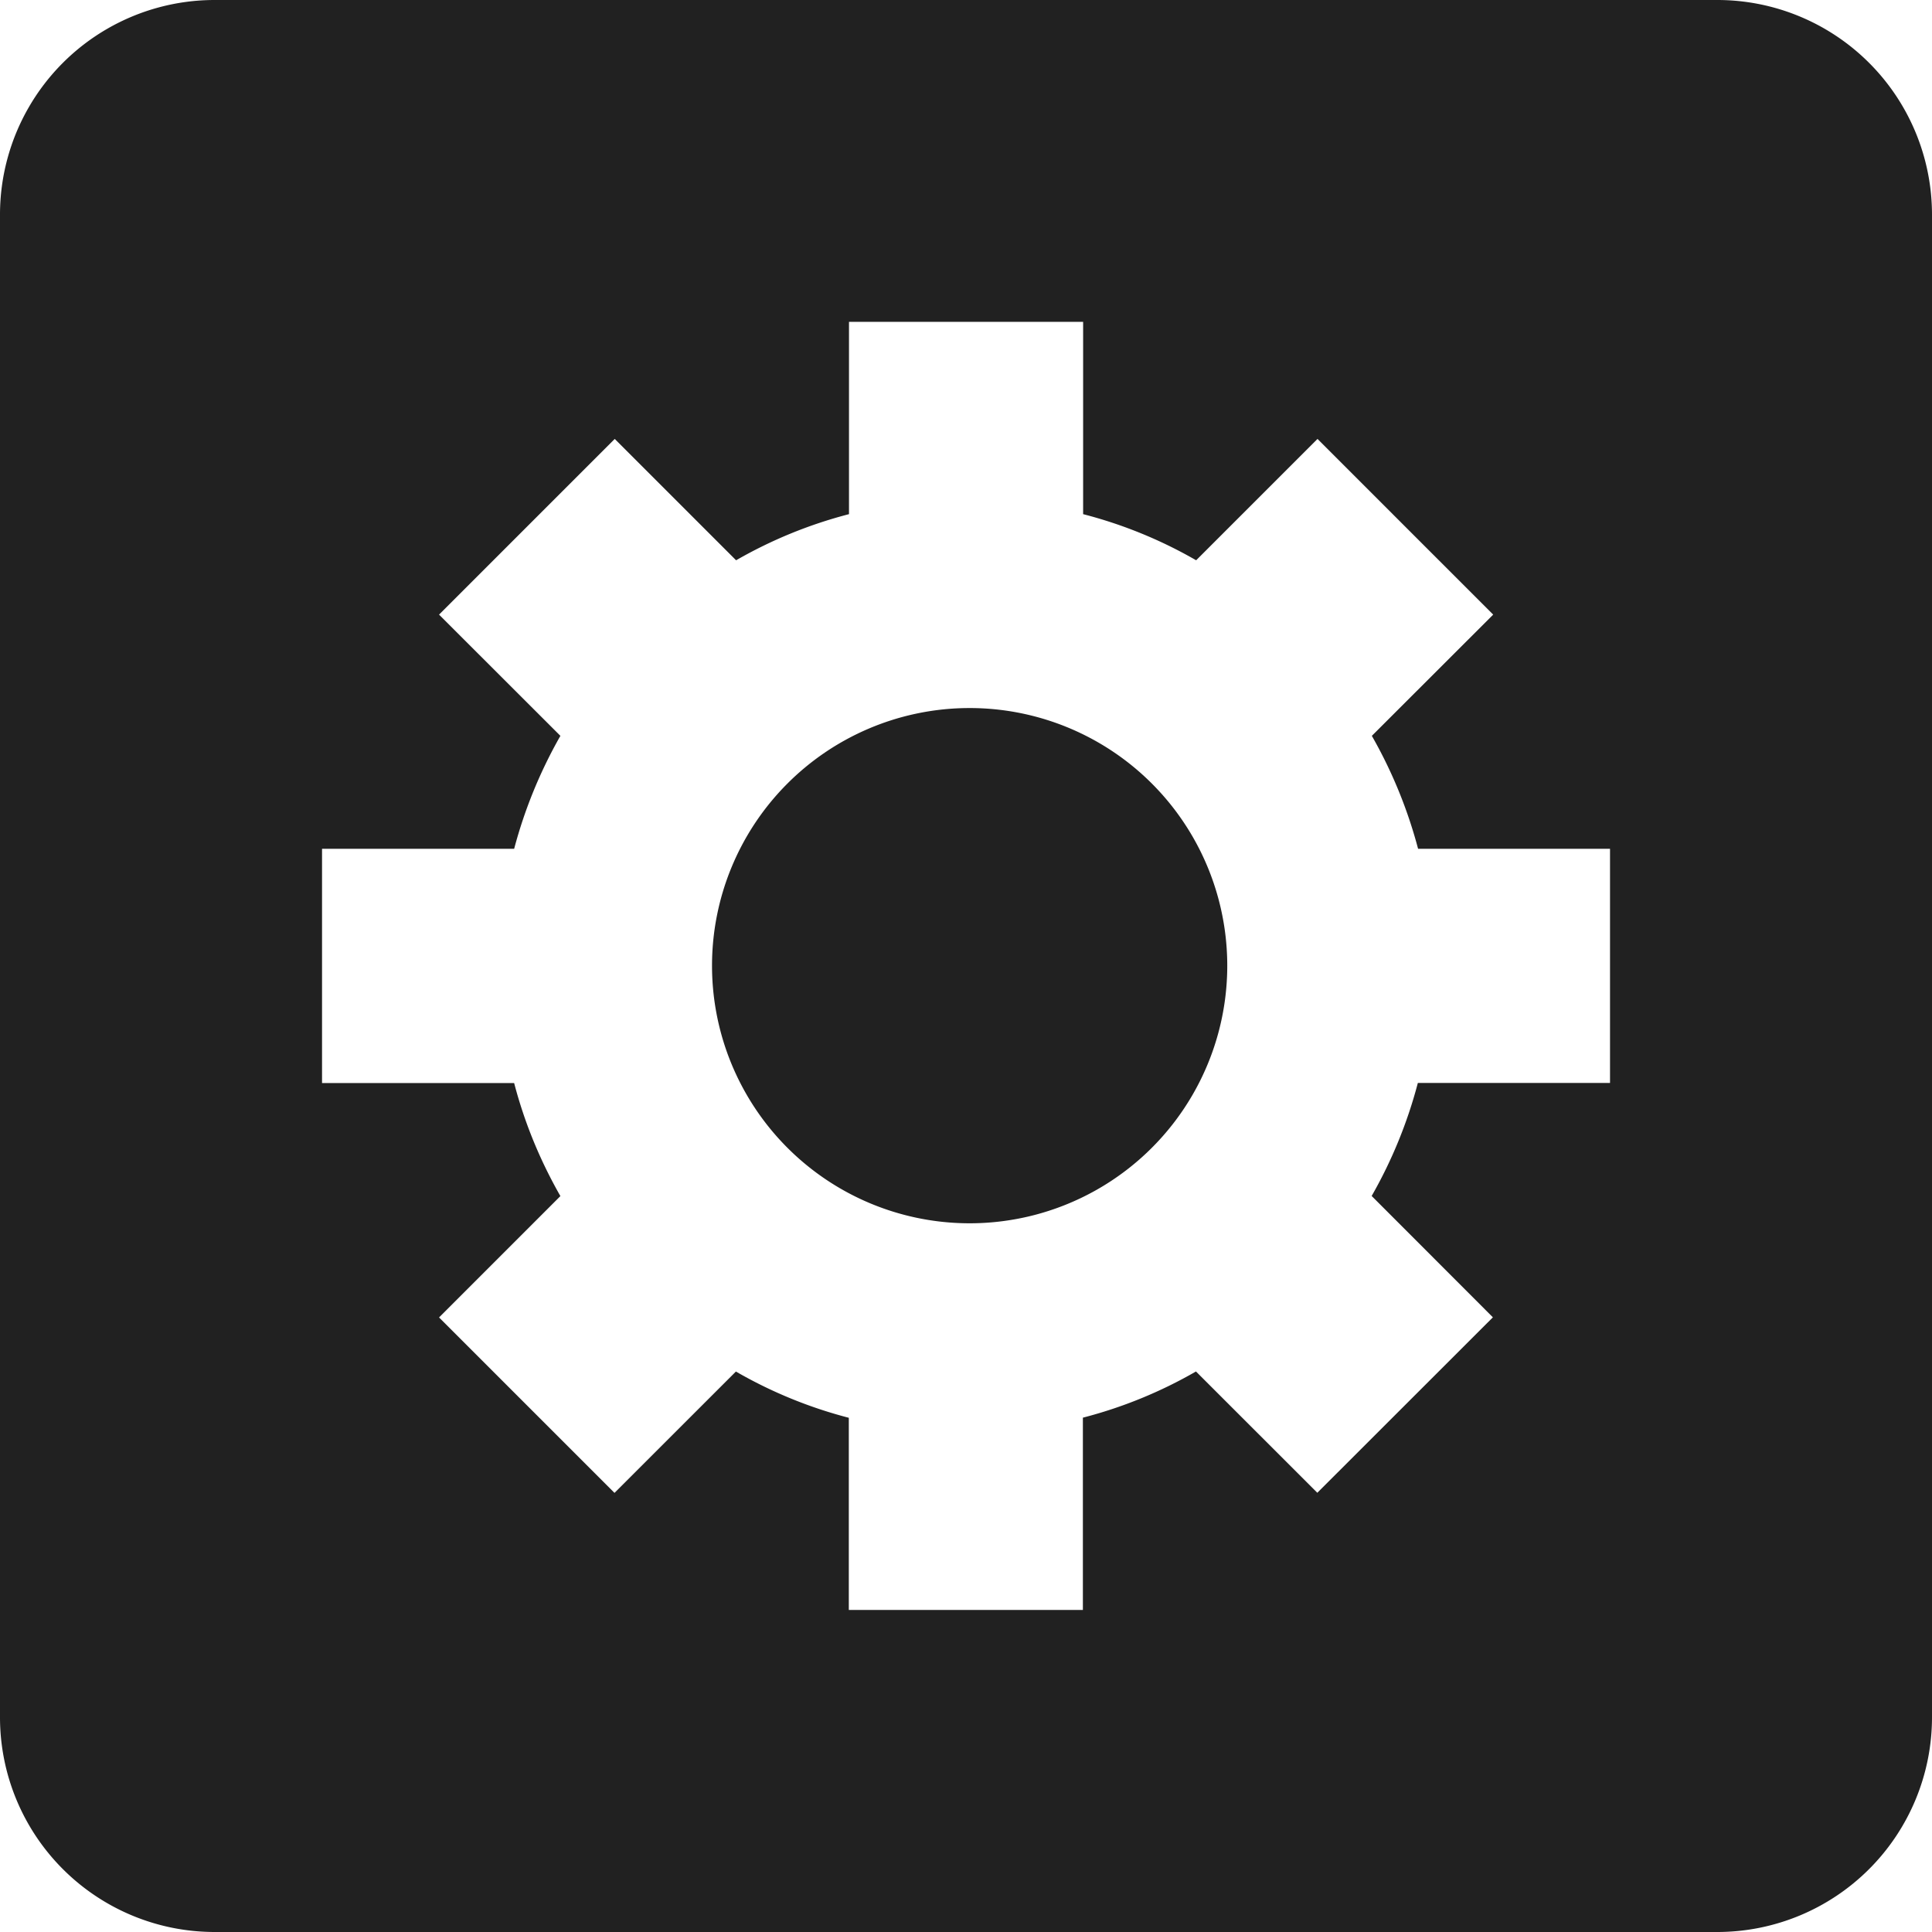 <svg xmlns="http://www.w3.org/2000/svg" width="32" height="32" viewBox="0 0 32 32"><title>gear square</title><g fill="#212121" class="nc-icon-wrapper"><g fill="#212121"><path transform="scale(1,-1) translate(0,-32)" d="M 15.995 11.739 A 4.267 4.267 0 1 1 15.995 20.272 A 4.267 4.267 0 0 1 15.995 11.739 z M 3.555 32 H 28.445 A 3.556 3.556 0 0 0 32 28.444 V 3.556 A 3.557 3.557 0 0 0 28.445 0 H 3.555 A 3.556 3.556 0 0 0 6.25e-14 3.556 V 28.444 A 3.555 3.555 0 0 0 3.555 32 z M 23.485 14.063 H 26.667 V 17.941 H 23.488 A 7.79 7.79 0 0 1 22.722 19.812 L 24.732 21.82 L 21.822 24.73 L 19.812 22.72 A 7.496 7.496 0 0 1 17.94 23.484 V 26.669 H 14.062 V 23.484 C 13.398 23.312 12.773 23.054 12.192 22.72 L 10.182 24.73 L 7.272 21.82 L 9.282 19.812 A 7.817 7.817 0 0 1 8.516 17.941 H 5.334 V 14.061 H 8.516 C 8.69 13.395 8.949 12.773 9.282 12.189 L 7.272 10.179 L 10.178 7.273 L 12.189 9.283 A 7.509 7.509 0 0 1 14.059 8.517 V 5.334 H 17.936 V 8.519 A 7.51 7.51 0 0 1 19.809 9.284 L 21.819 7.275 L 24.727 10.181 L 22.719 12.191 A 7.716 7.716 0 0 1 23.484 14.063 z"></path></g></g></svg>
